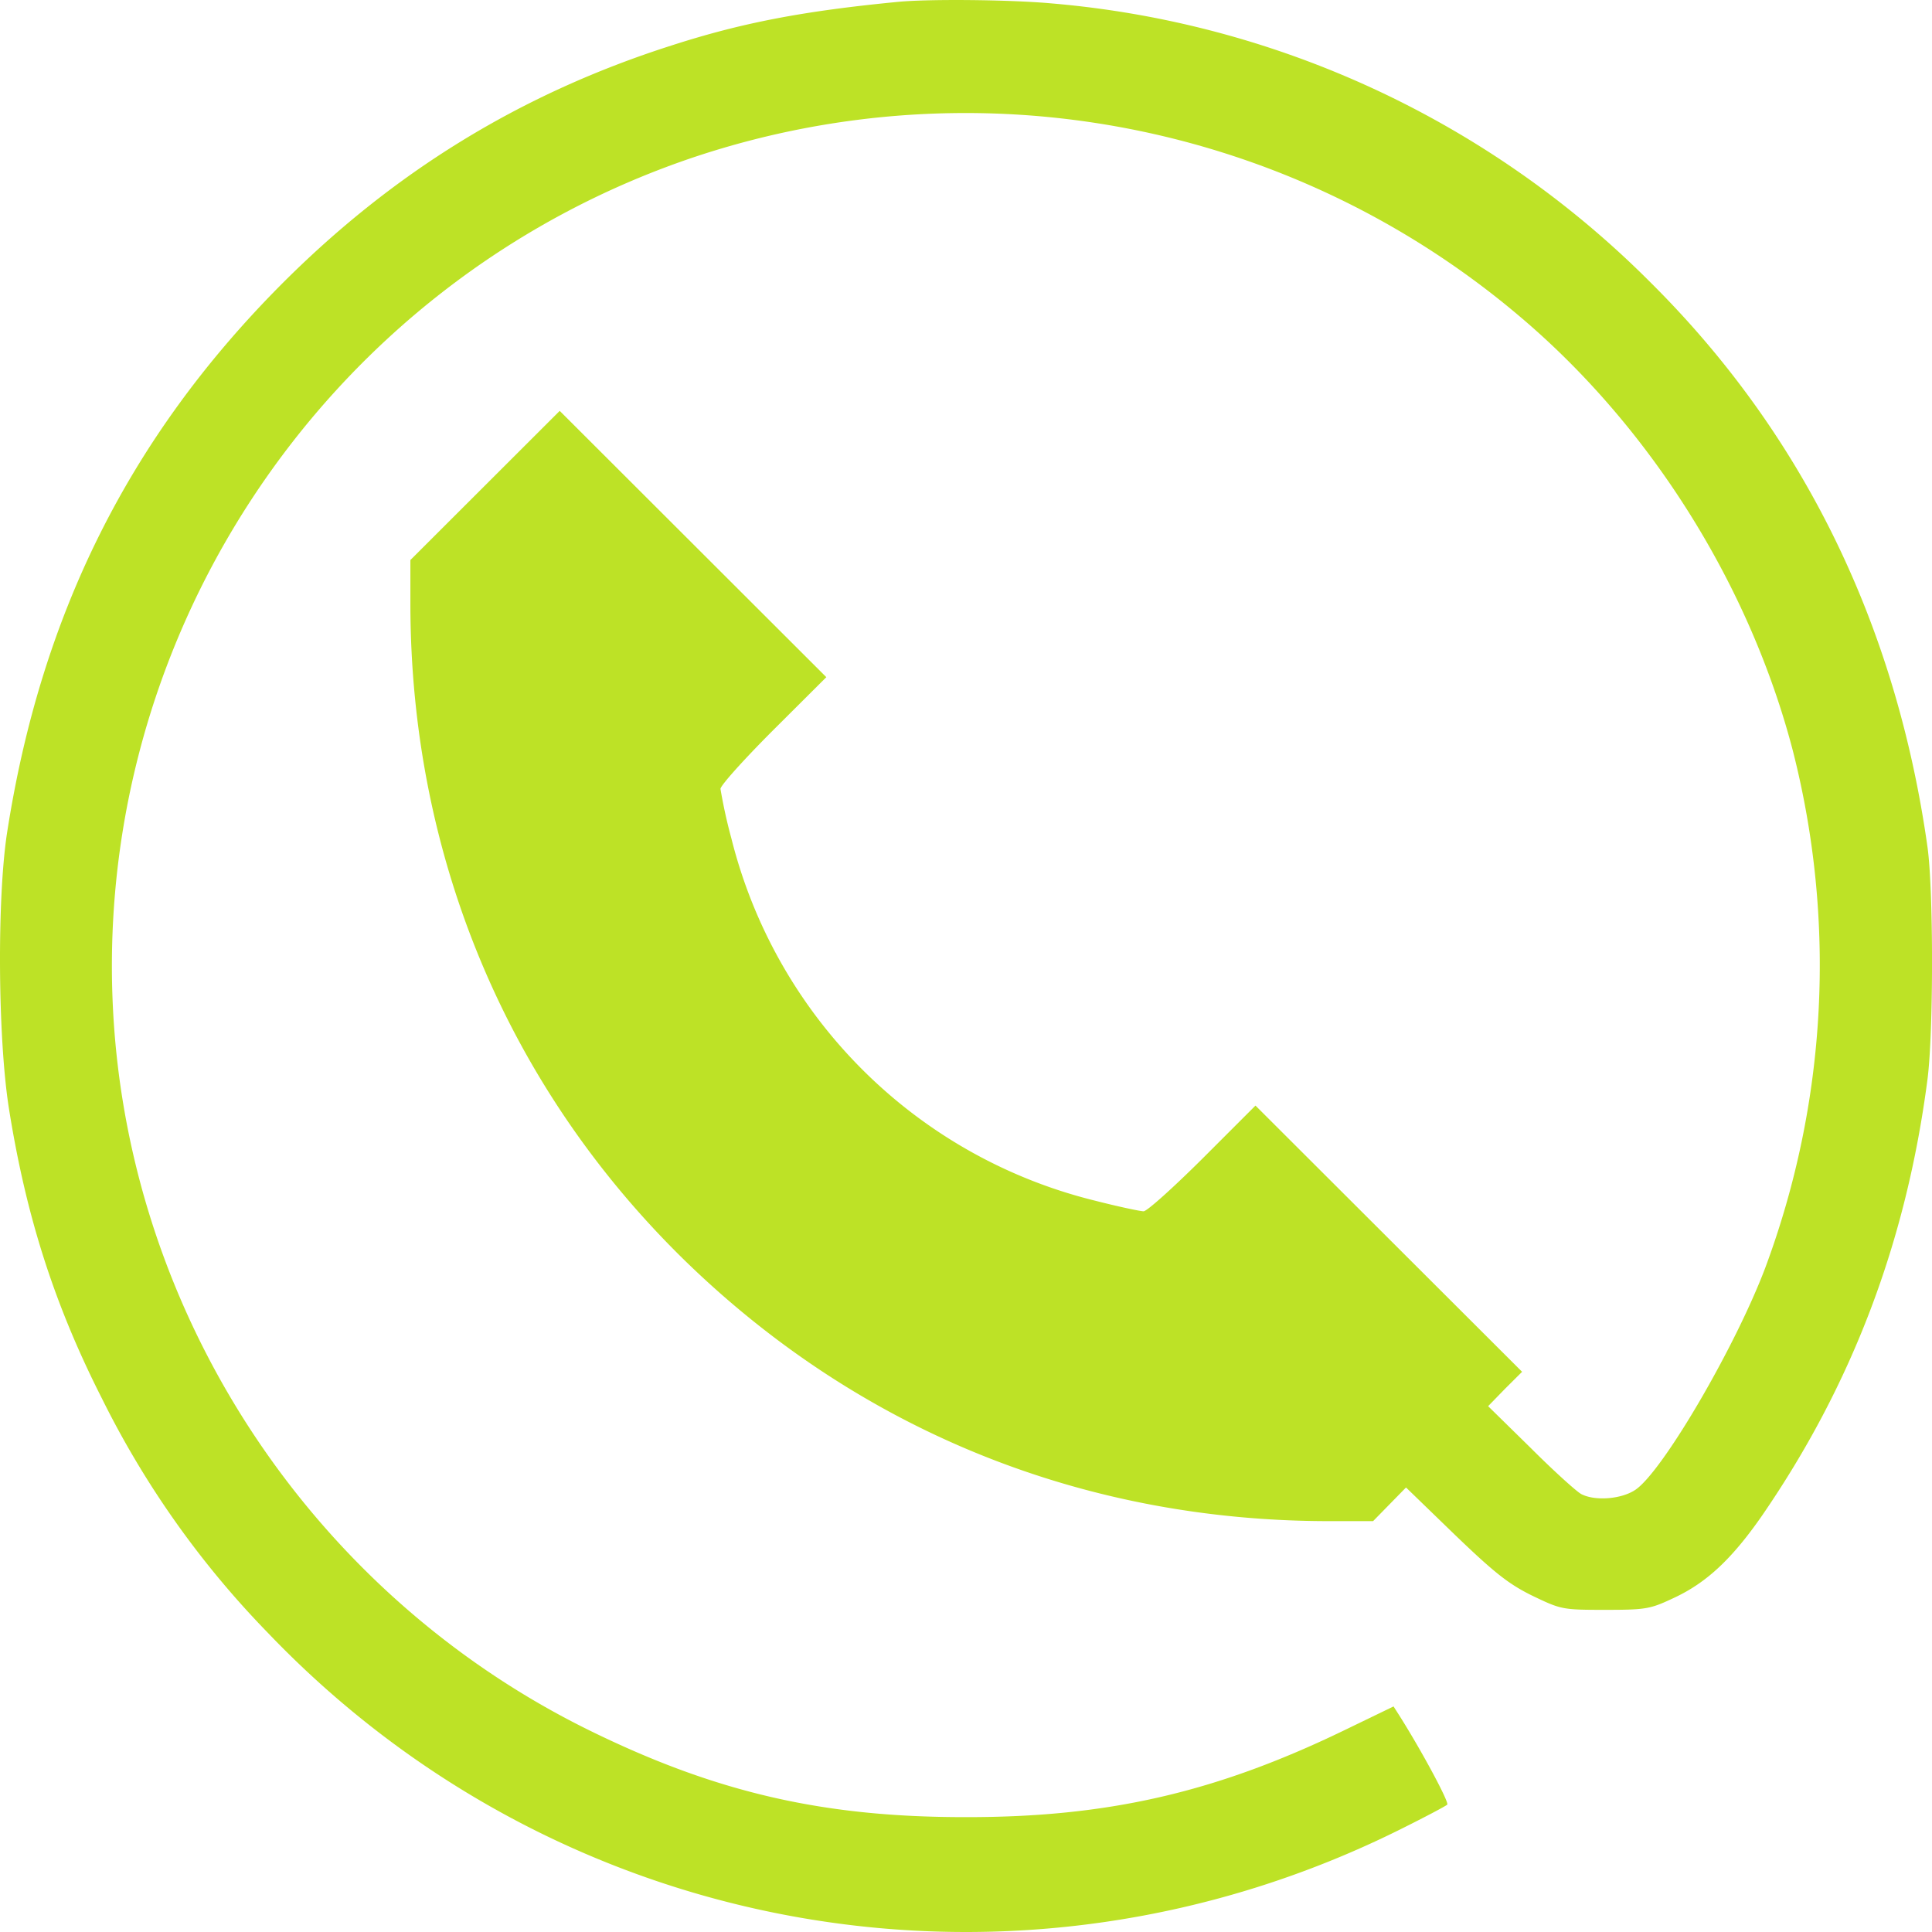 <svg xmlns="http://www.w3.org/2000/svg" fill="none" viewBox="0 0 24 24"><path fill="#BDE226" d="M11.157.023c-1.17.113-1.935.258-2.809.54-1.883.6-3.476 1.58-4.88 2.997C1.598 5.45.504 7.646.086 10.357c-.123.817-.113 2.524.023 3.401.211 1.333.559 2.435 1.156 3.612a11.463 11.463 0 0 0 2.062 2.913c3.659 3.828 9.338 4.809 14.092 2.43.291-.145.54-.277.559-.295.028-.024-.31-.657-.601-1.117l-.066-.103-.62.3c-1.593.77-2.94 1.08-4.712 1.075-1.738 0-3.058-.3-4.603-1.051-3.33-1.614-5.604-4.888-5.942-8.561C.987 8.073 3.989 3.49 8.658 1.94a10.645 10.645 0 0 1 10.203 1.976c1.63 1.37 2.87 3.34 3.41 5.408a10.77 10.77 0 0 1-.343 6.427c-.375.99-1.273 2.524-1.61 2.754-.17.117-.499.145-.673.056-.056-.028-.342-.286-.629-.573l-.53-.52.21-.216.212-.211-3.312-3.307-.657.657c-.362.36-.69.656-.733.656-.042 0-.324-.06-.62-.136a6.178 6.178 0 0 1-4.5-4.494A6.376 6.376 0 0 1 8.95 9.8c0-.042.295-.37.657-.732l.658-.656-3.312-3.308-1.855 1.853v.54c0 3.147 1.212 6.028 3.433 8.185 2.166 2.097 4.933 3.214 7.981 3.214h.545l.409-.418.601.582c.489.47.667.614.963.76.362.174.376.178.907.178.516 0 .563-.01.86-.15.403-.188.718-.483 1.09-1.018 1.117-1.623 1.794-3.4 2.057-5.423.075-.586.075-2.345 0-2.885-.39-2.767-1.55-5.136-3.439-7.012A11.93 11.93 0 0 0 13.06.042c-.526-.047-1.522-.056-1.903-.019Z"/></svg>